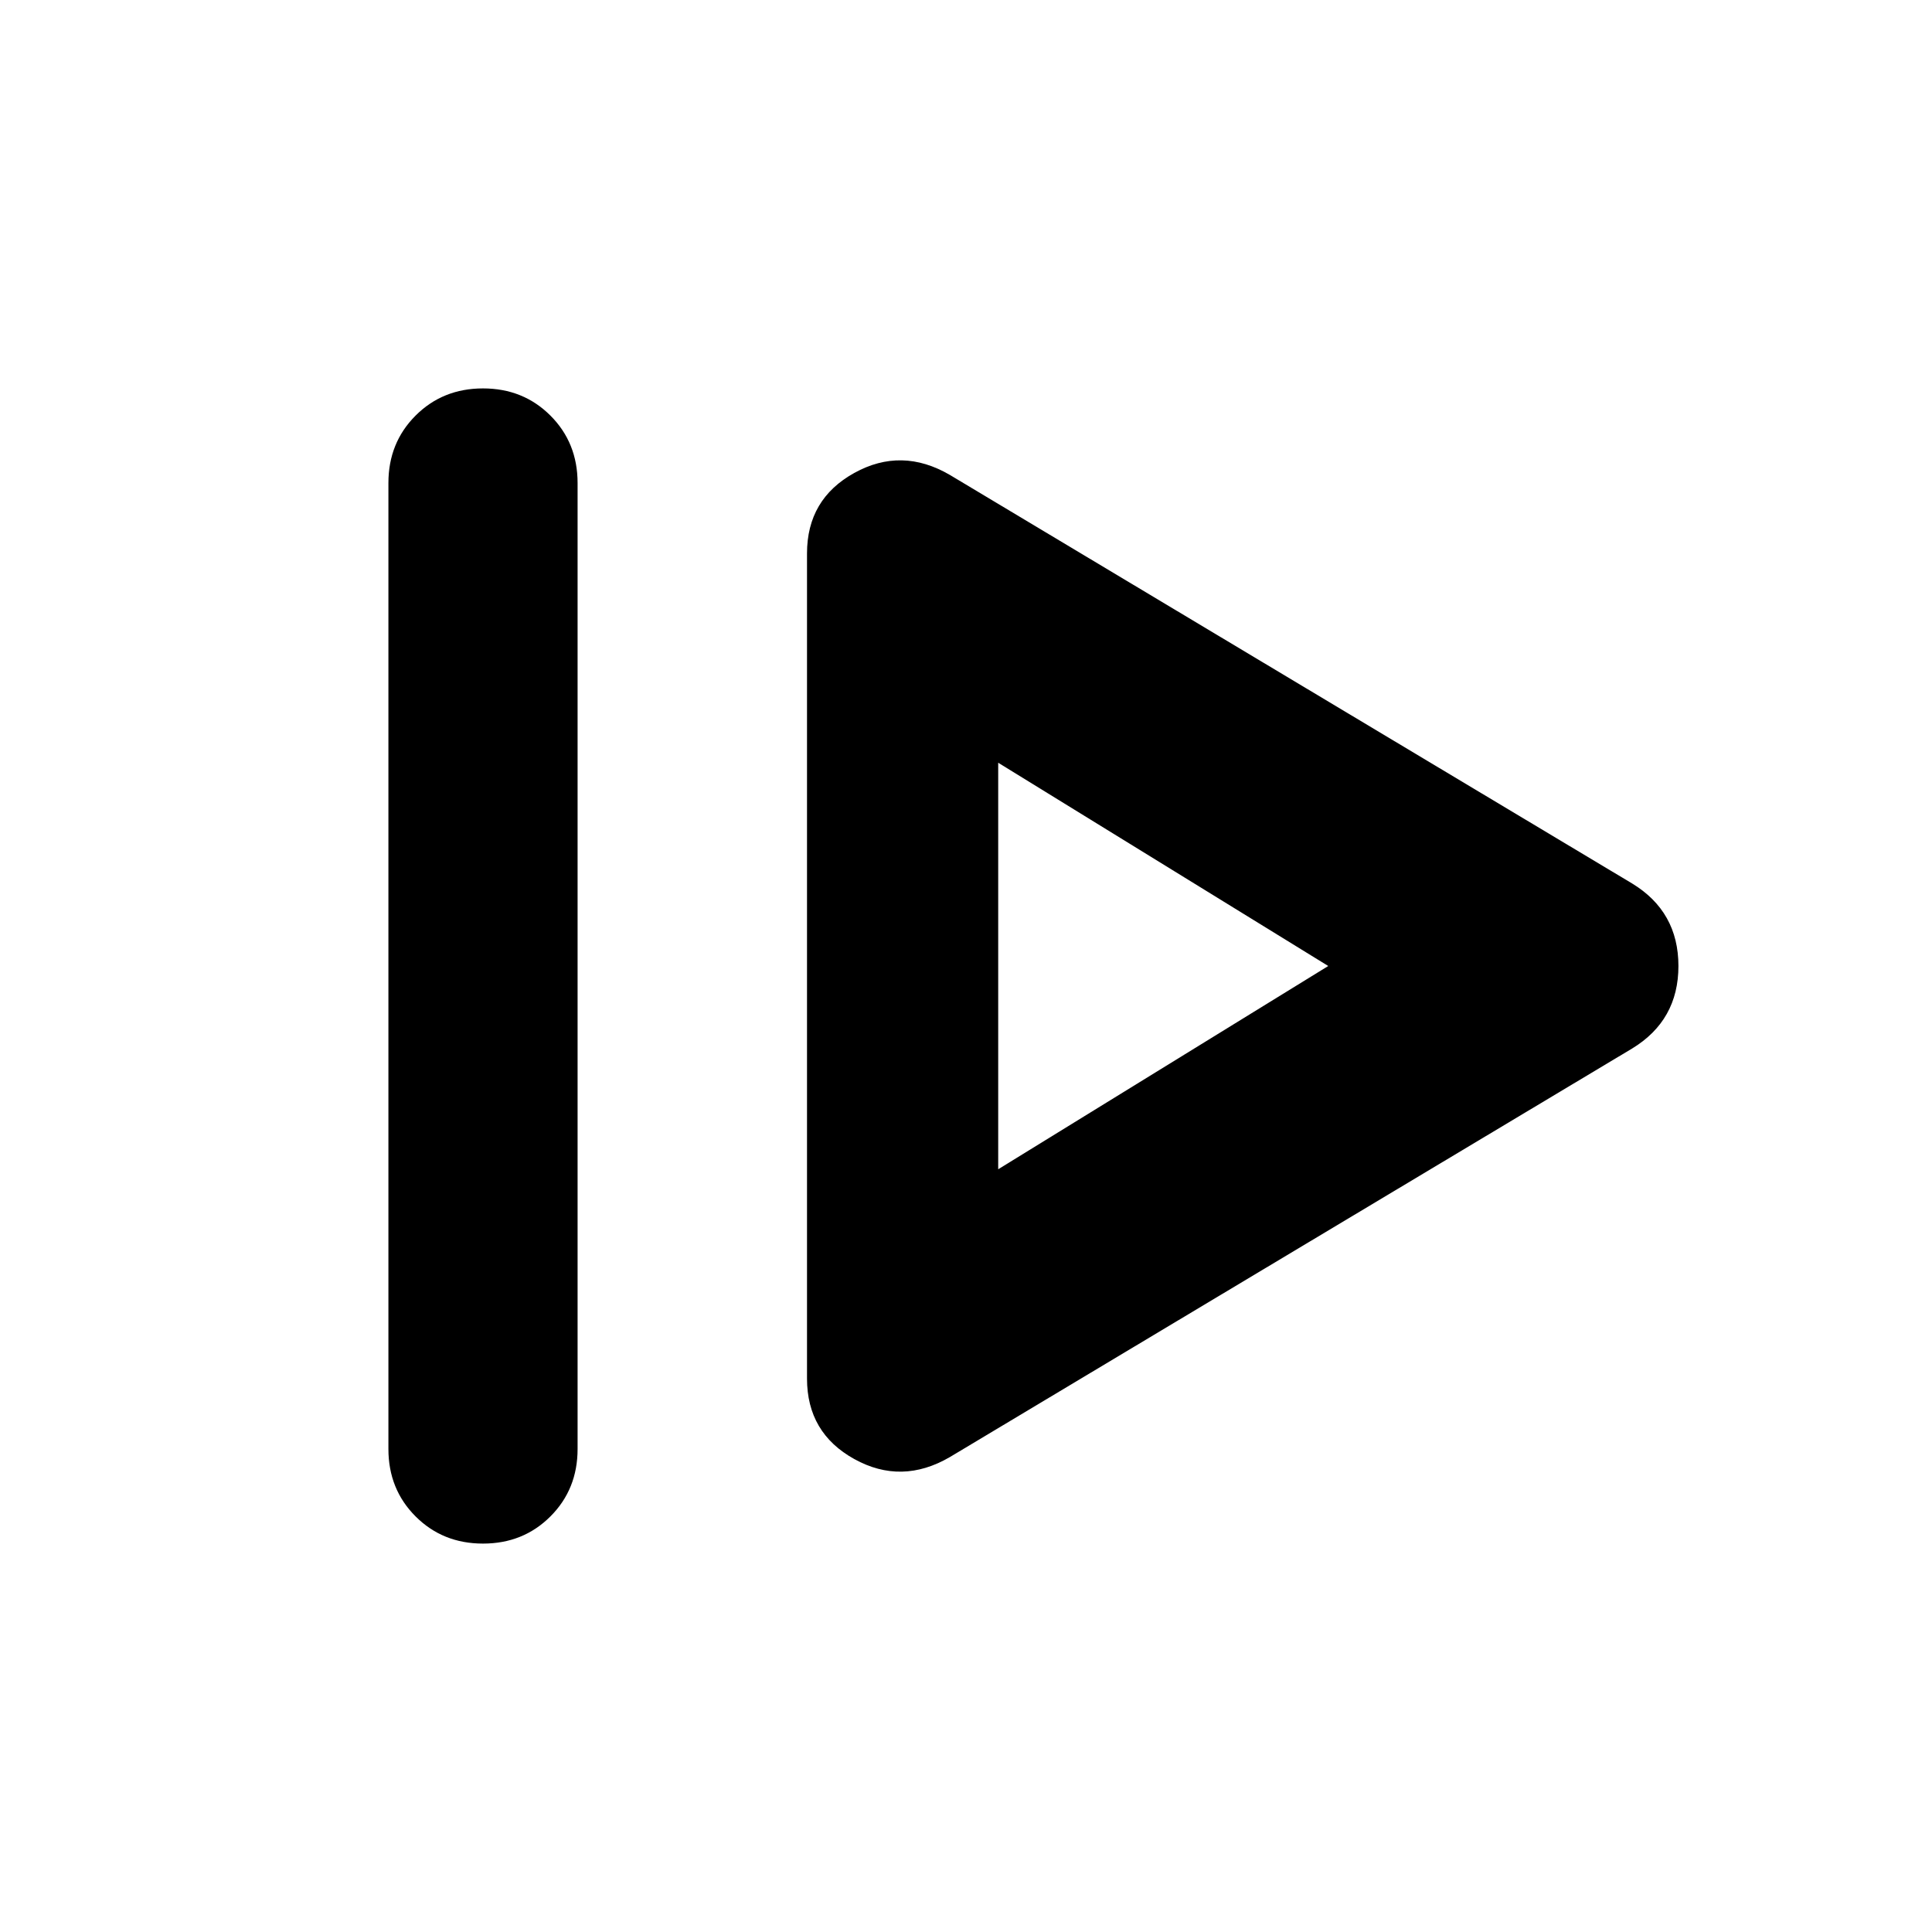 <svg xmlns="http://www.w3.org/2000/svg" width="48" height="48" viewBox="0 96 960 960"><path d="M193 816V336q0-20 13.5-33.5T240 289q20 0 33.5 13.5T287 336v480q0 20-13.5 33.5T240 863q-20 0-33.5-13.5T193 816Zm279 4q-24 14-47.5 1T401 781V371q0-27 23.5-40t47.5 1l339 203q23 14 23 41t-23 41L472 820Zm24-143 164-101-164-101v202Zm0-101Z"/></svg>